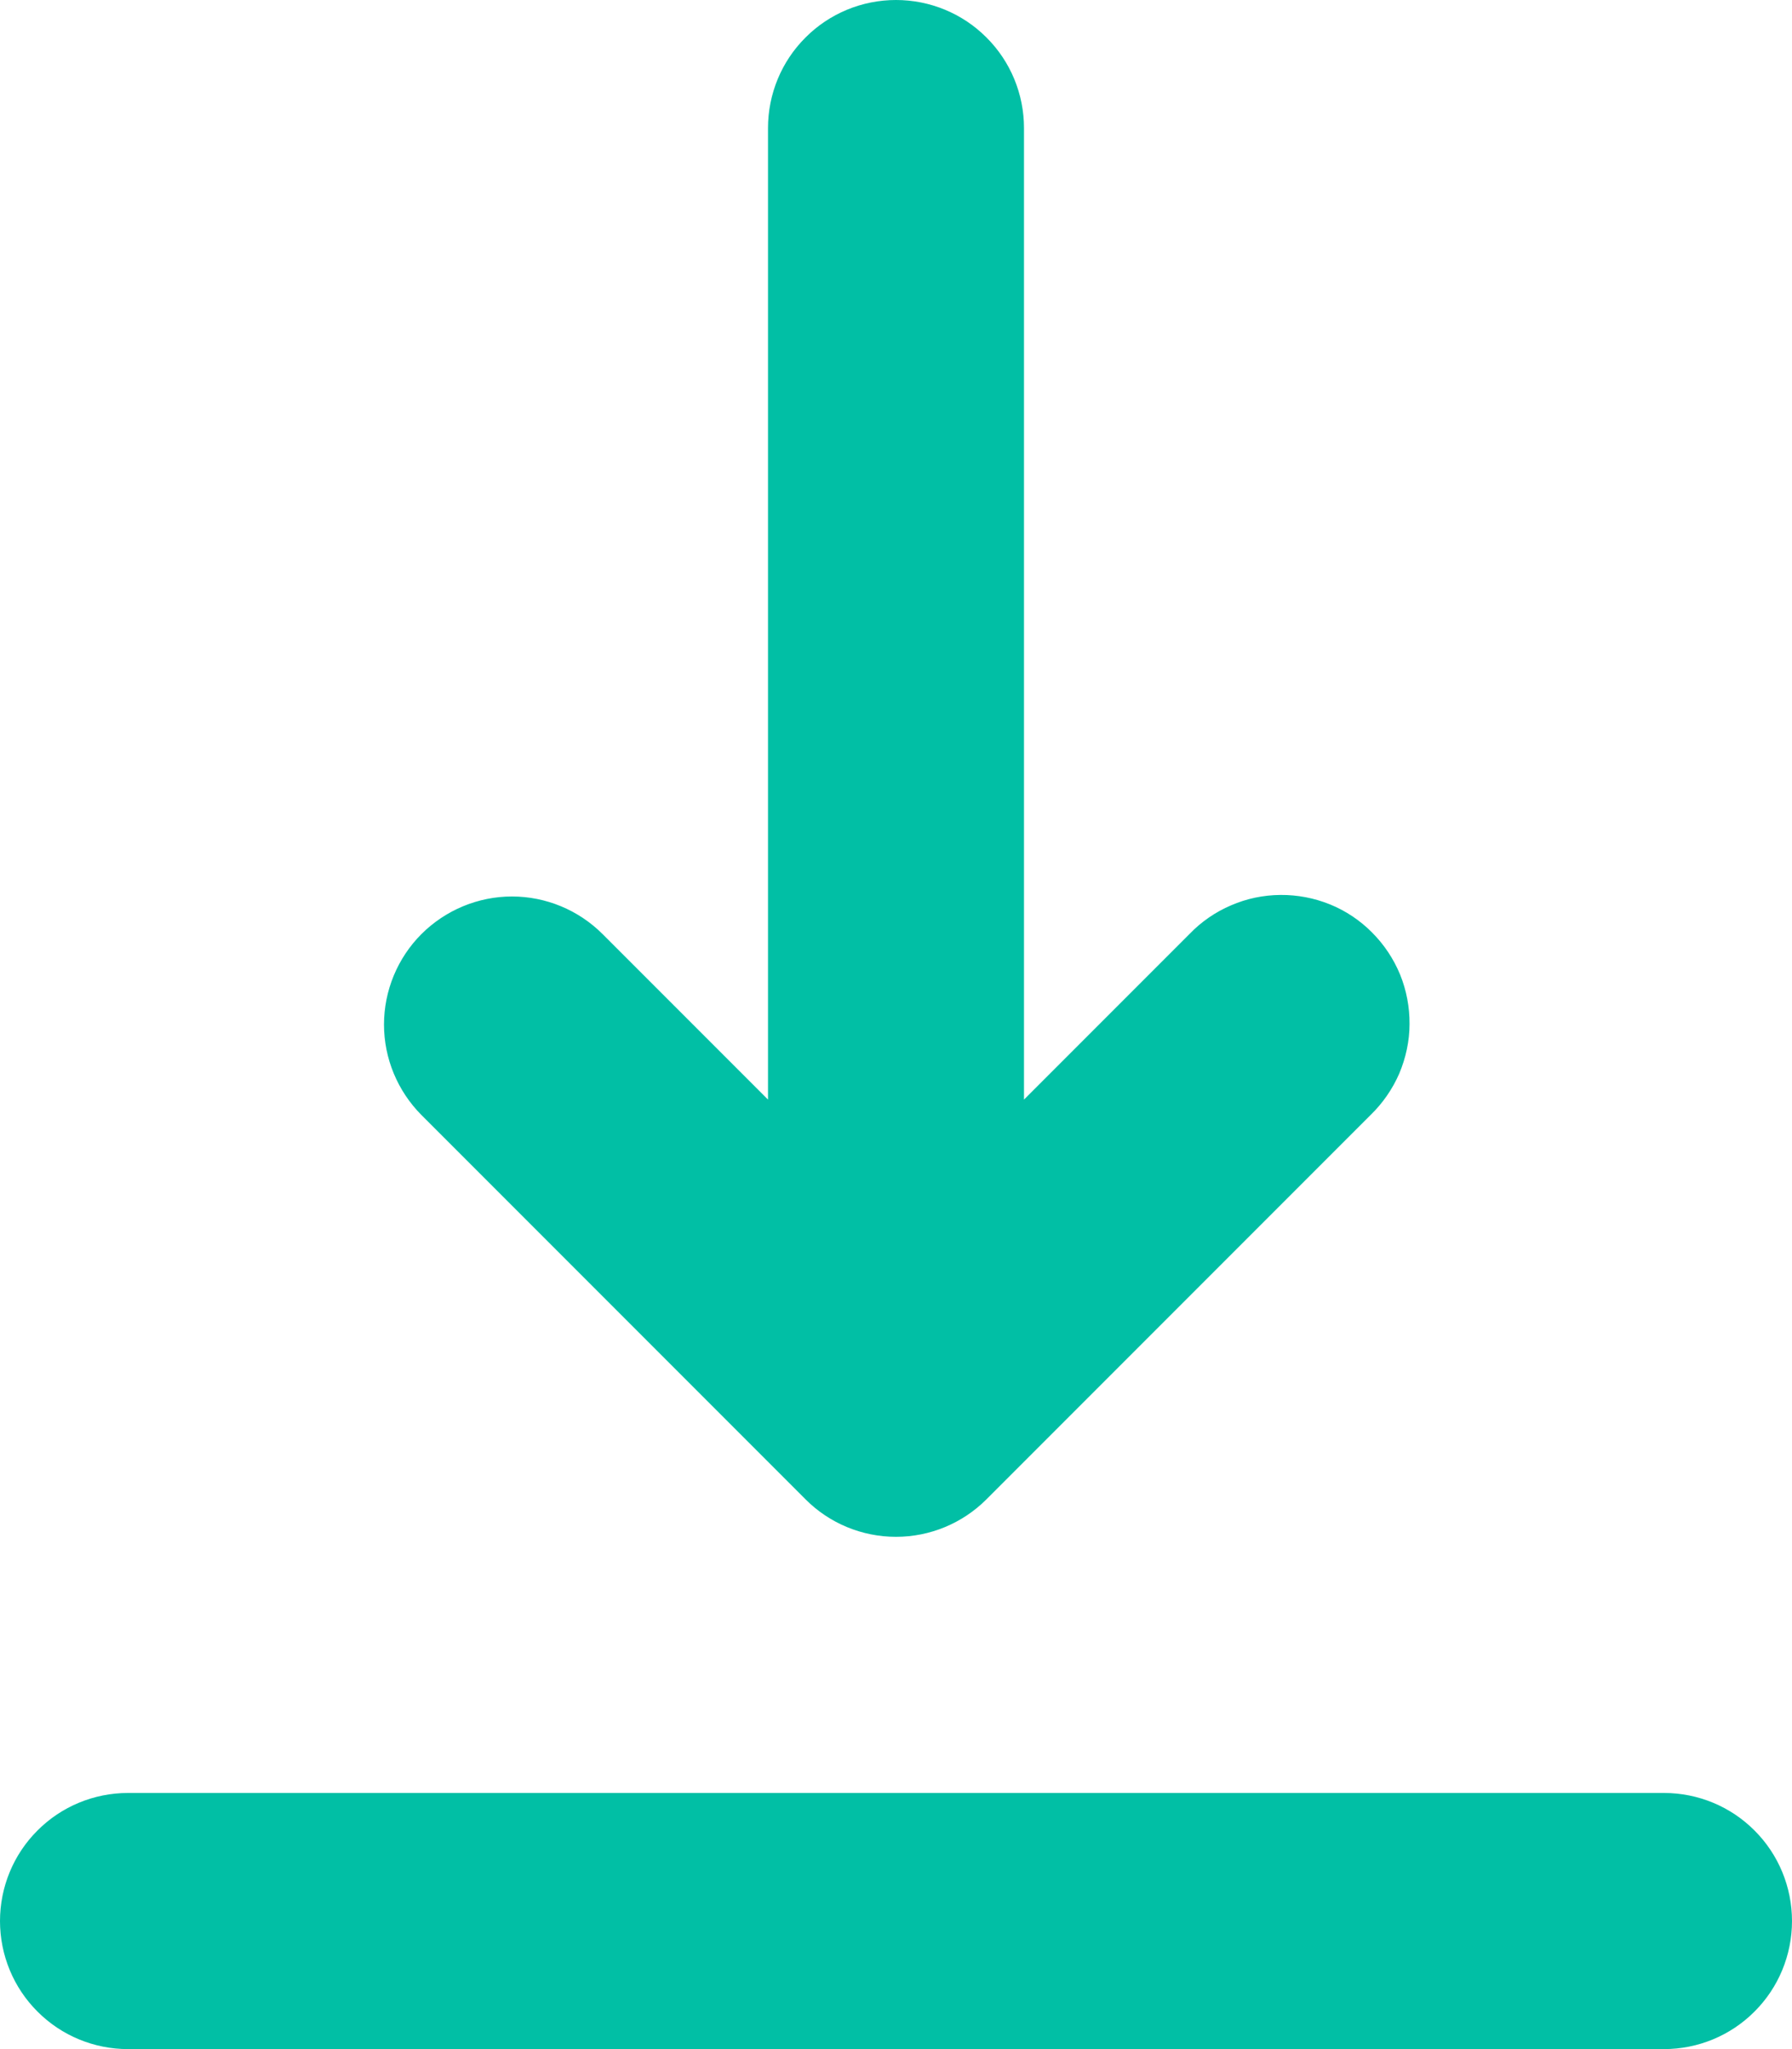 <svg xmlns="http://www.w3.org/2000/svg" width="14" height="16" fill="none" viewBox="0 0 14 16">
    <path fill="#01BFA5" fill-rule="evenodd" d="M0 15c0-.265.105-.52.293-.707C.48 14.105.735 14 1 14h12c.265 0 .52.105.707.293.188.187.293.442.293.707 0 .265-.105.52-.293.707-.187.188-.442.293-.707.293H1c-.265 0-.52-.105-.707-.293C.105 15.52 0 15.265 0 15zm3.293-7.707C3.481 7.106 3.735 7 4 7c.265 0 .52.106.707.293L6 8.586V1c0-.265.105-.52.293-.707C6.48.105 6.735 0 7 0c.265 0 .52.105.707.293C7.895.48 8 .735 8 1v7.586l1.293-1.293c.092-.096.203-.172.325-.224.122-.053.253-.08.386-.081.132-.001.264.024.387.074.123.05.235.125.328.219.094.094.168.205.219.328.05.123.075.255.074.387 0 .133-.029.264-.08.386-.053.122-.13.233-.225.325l-3 3C7.519 11.895 7.265 12 7 12c-.265 0-.52-.105-.707-.293l-3-3C3.106 8.519 3 8.265 3 8c0-.265.106-.52.293-.707z" clip-rule="evenodd"/>
</svg>
